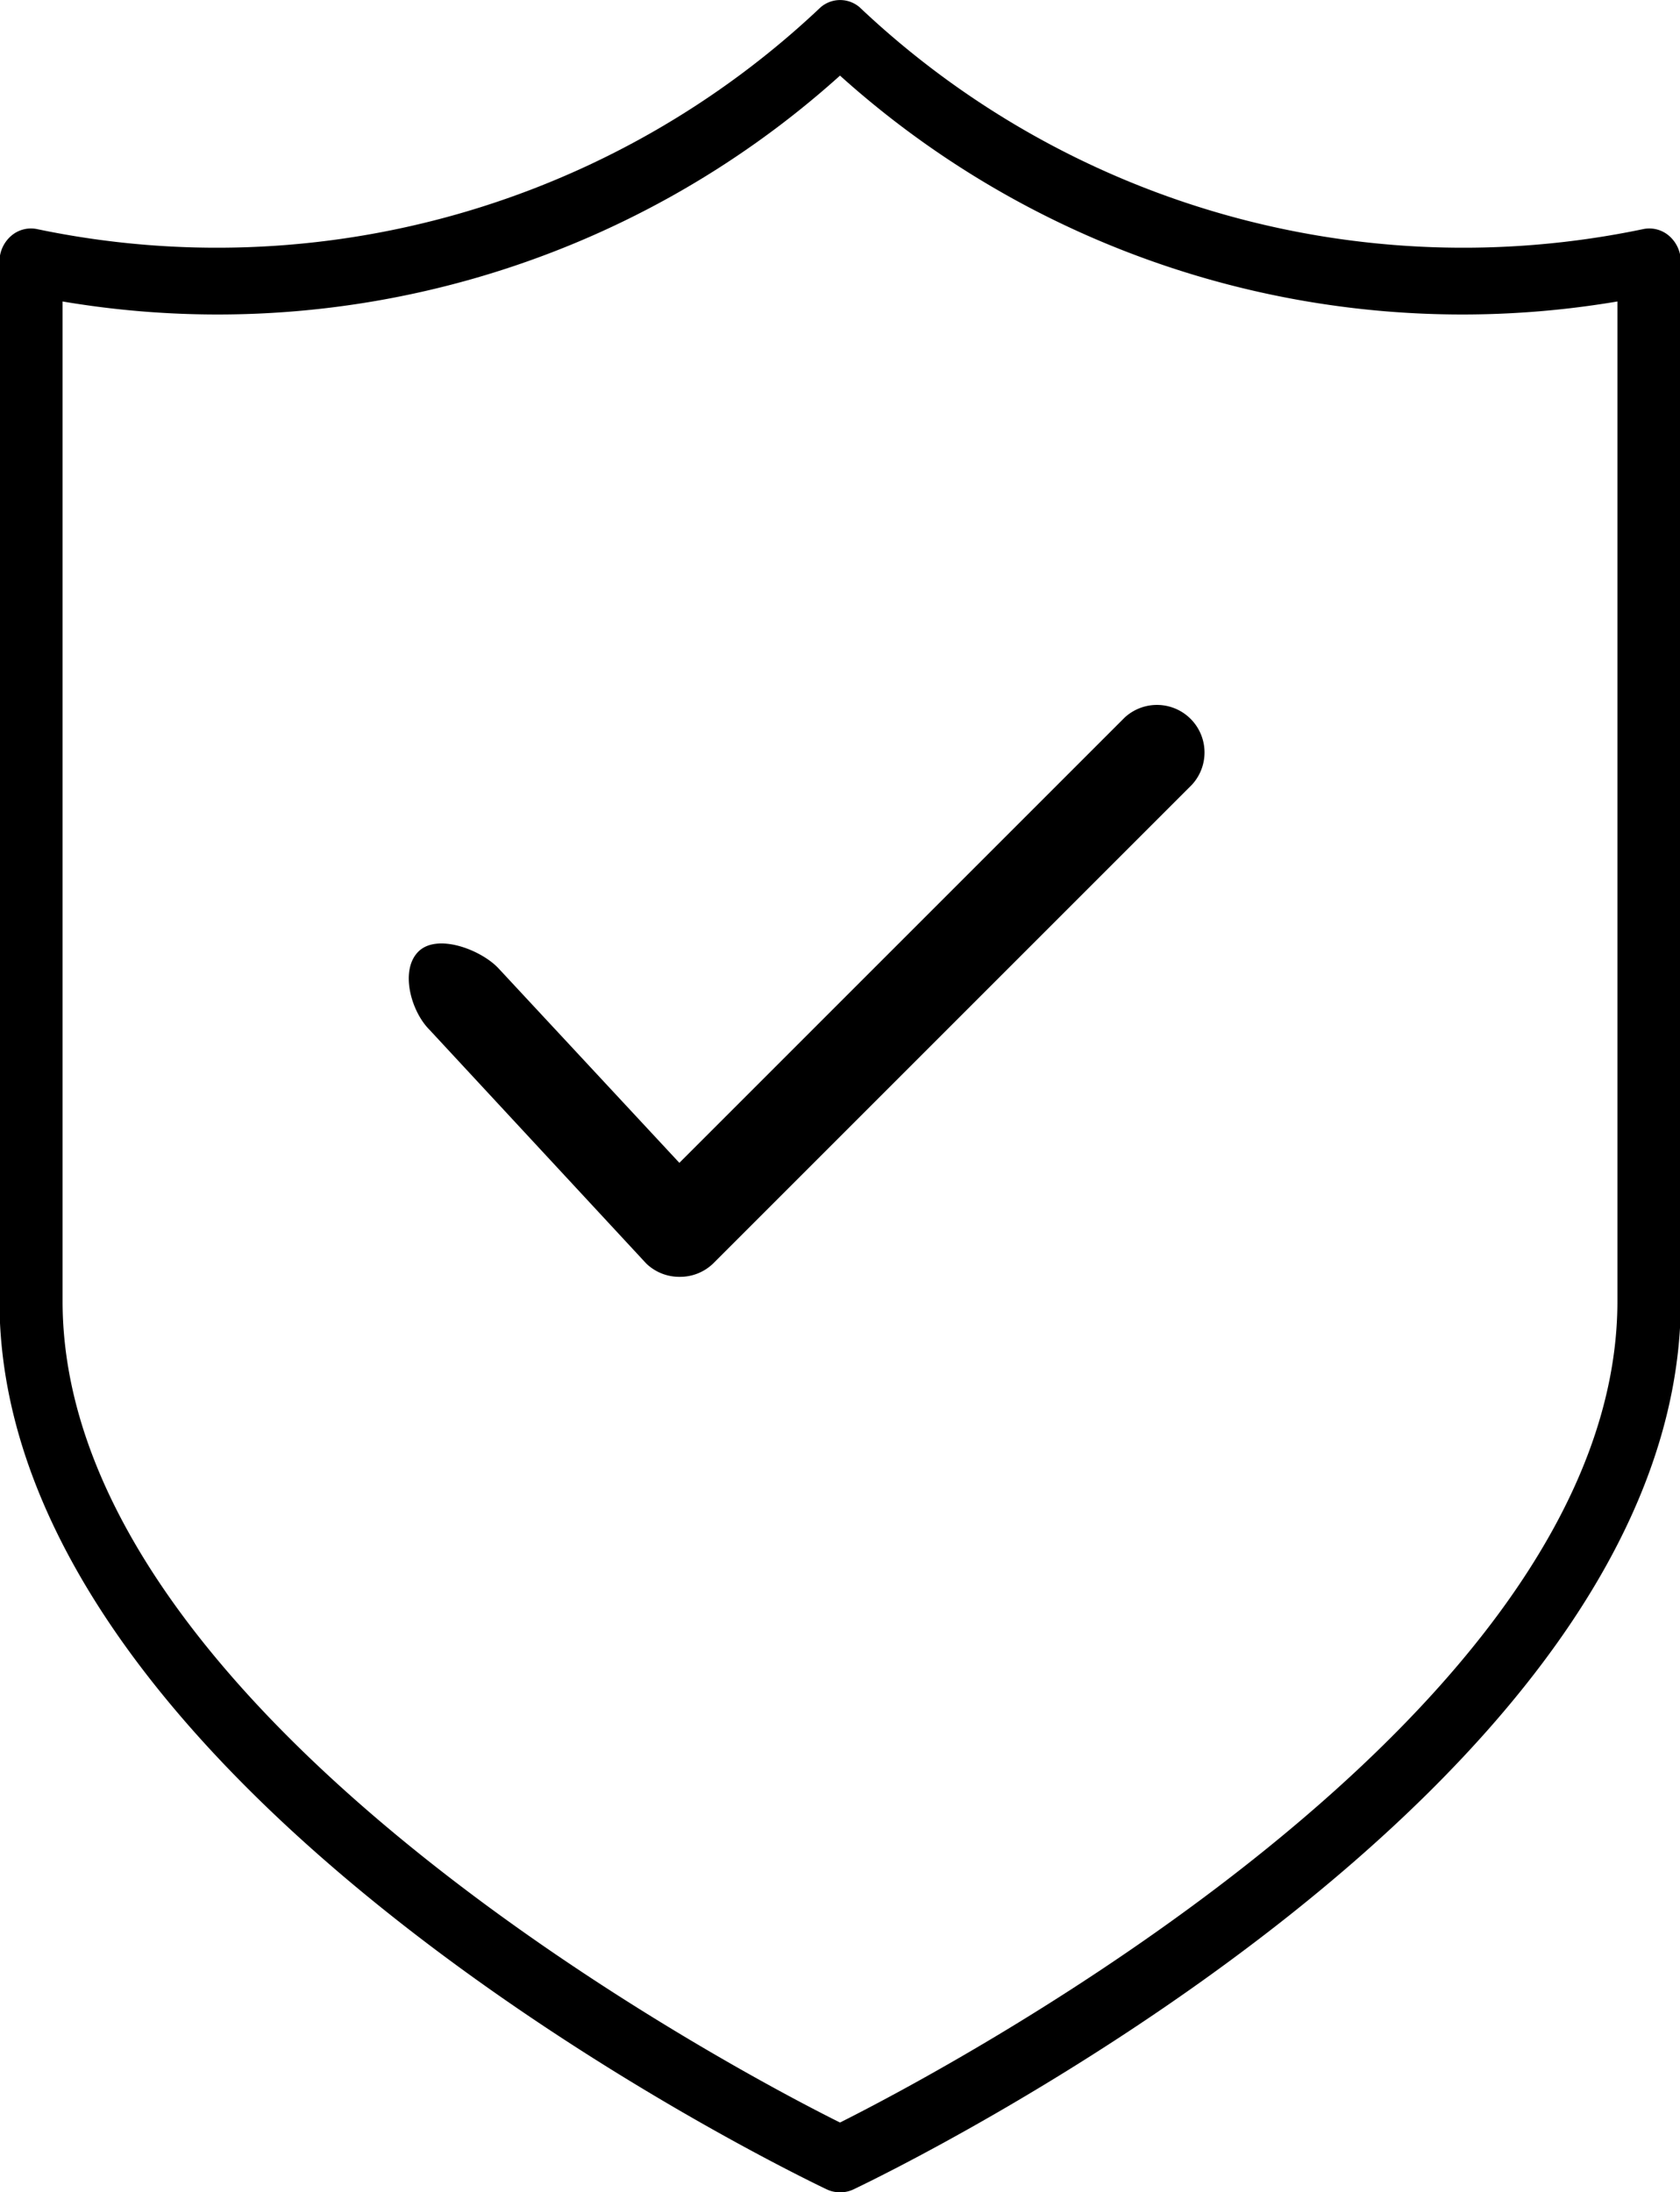 <svg xmlns="http://www.w3.org/2000/svg" width="12.644" height="16.5" viewBox="0 0 12.644 16.5">
  <g id="Group_459" data-name="Group 459" transform="translate(-63.178 -541.25)">
    <g id="noun_secure_2498875" transform="translate(59.039 534.25)">
      <g id="Group_511" data-name="Group 511" transform="translate(4.139 7)">
        <g id="Group_508" data-name="Group 508" transform="translate(0 0)">
          <path id="Path_99" data-name="Path 99" d="M19.493,23.5a.225.225,0,0,1-.1-.022c-.254-.121-6.226-3-6.226-6.686V8.97a.256.256,0,0,1,.086-.193.227.227,0,0,1,.2-.052,6.609,6.609,0,0,0,5.894-1.67.225.225,0,0,1,.294,0,6.609,6.609,0,0,0,5.894,1.67.227.227,0,0,1,.2.052.256.256,0,0,1,.086.193v7.822c0,3.687-5.972,6.565-6.226,6.686A.225.225,0,0,1,19.493,23.5ZM13.642,9.269v7.524c0,3.128,5.083,5.8,5.851,6.182.768-.385,5.851-3.056,5.851-6.182V9.269a7,7,0,0,1-5.851-1.7A7,7,0,0,1,13.642,9.269Z" transform="translate(-13.171 -7)"/>
        </g>
        <g id="Group_510" data-name="Group 510" transform="translate(3.077 5.292)">
          <path id="Path_101" data-name="Path 101" d="M34.065,38.28h0a.358.358,0,0,1-.253-.1l-1.632-1.76c-.14-.14-.223-.447-.084-.587s.464-.019.6.121l1.365,1.468,3.35-3.35a.358.358,0,0,1,.506.506l-3.6,3.6A.358.358,0,0,1,34.065,38.28Z" transform="translate(-32.025 -33.962)"/>
        </g>
      </g>
    </g>
  </g>
</svg>
